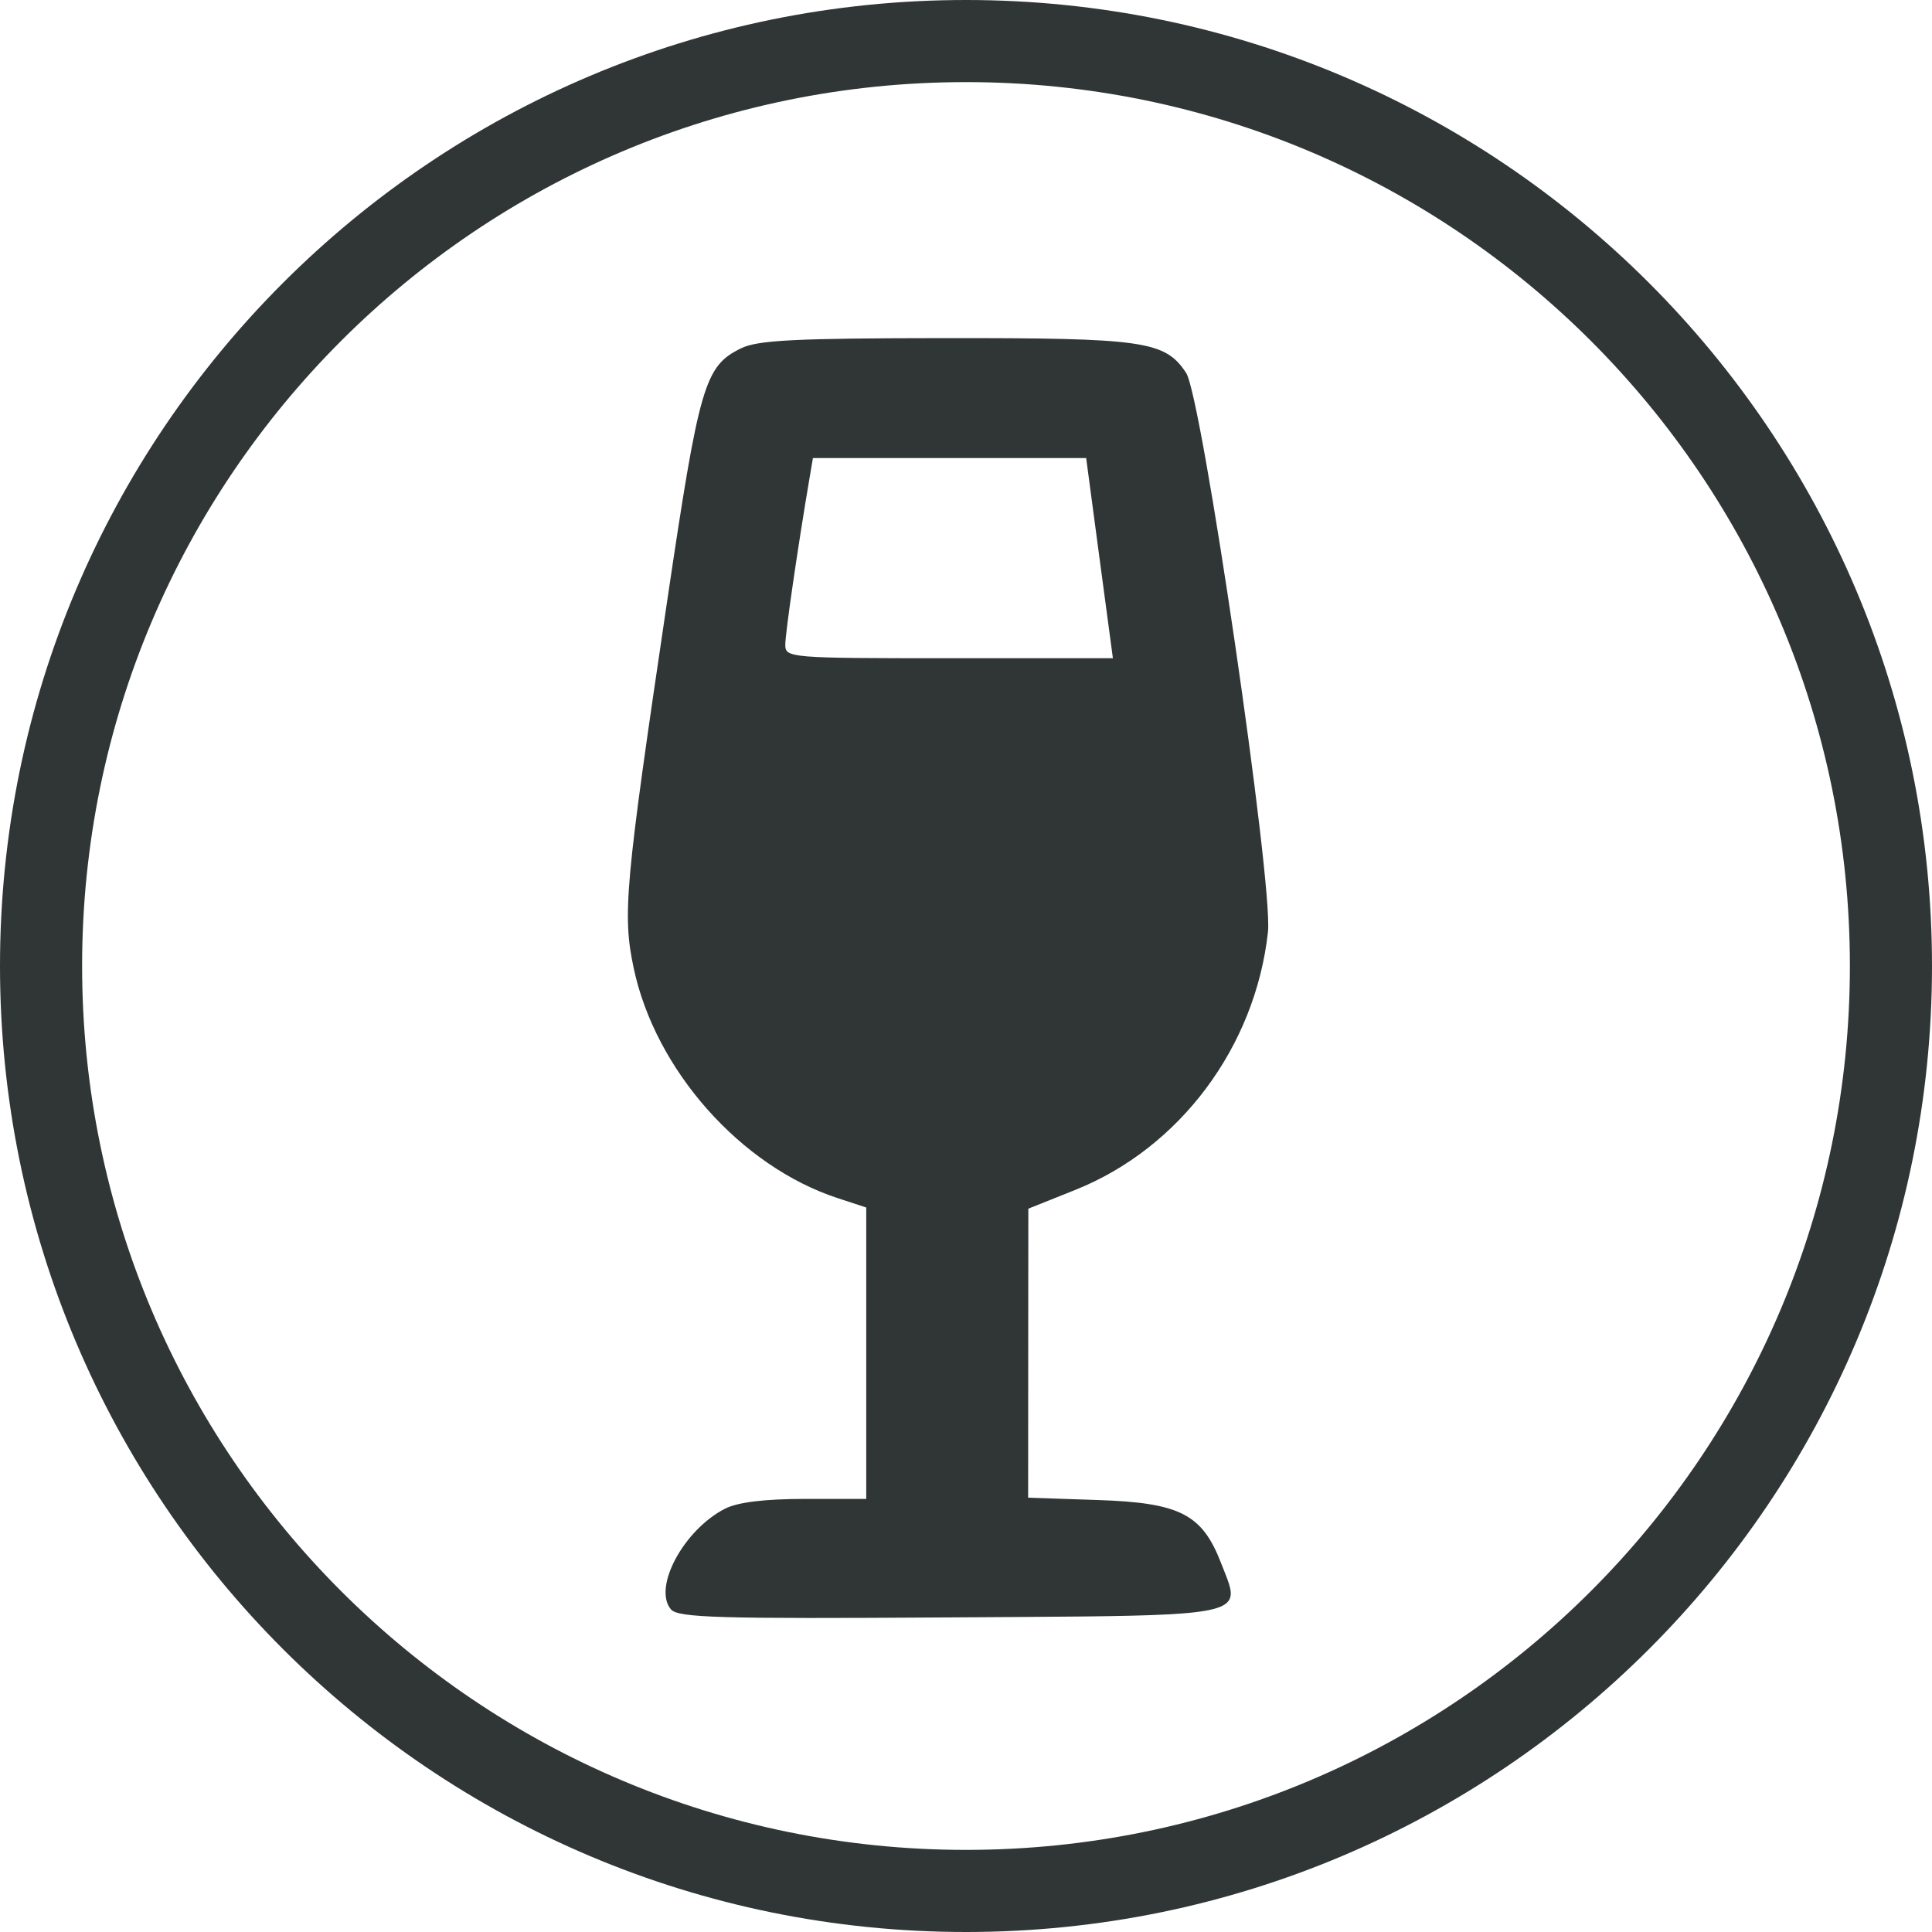 <svg width="30" height="30" viewBox="0 0 30 30" fill="none" xmlns="http://www.w3.org/2000/svg">
<path d="M30 15C30 23.284 23.284 30 15 30C6.716 30 0 23.284 0 15C0 6.716 6.716 0 15 0C23.284 0 30 6.716 30 15ZM1.275 15C1.275 22.58 7.42 28.725 15 28.725C22.58 28.725 28.725 22.58 28.725 15C28.725 7.42 22.58 1.275 15 1.275C7.42 1.275 1.275 7.42 1.275 15Z" fill="#303636"/>
<path fill-rule="evenodd" clip-rule="evenodd" d="M11.508 5.408C10.941 5.685 10.859 5.967 10.357 9.351C9.704 13.746 9.663 14.199 9.84 15.033C10.175 16.616 11.504 18.114 13.012 18.606L13.451 18.75V21.012V23.275H12.503C11.876 23.275 11.455 23.326 11.258 23.427C10.616 23.755 10.134 24.652 10.418 24.99C10.527 25.12 11.153 25.139 14.737 25.115C18.099 25.094 18.985 25.109 19.098 24.82C19.146 24.699 19.058 24.524 18.961 24.272C18.666 23.51 18.322 23.334 17.039 23.292L15.965 23.256L15.966 21.012L15.968 18.768L16.701 18.475C18.321 17.826 19.495 16.253 19.689 14.469C19.77 13.72 18.664 6.161 18.418 5.79C18.09 5.294 17.766 5.248 14.685 5.25C12.355 5.252 11.768 5.281 11.508 5.408ZM17.281 10.221L17.073 8.667L16.866 7.113H14.744H12.623L12.566 7.449C12.383 8.529 12.194 9.833 12.194 10.012C12.194 10.215 12.259 10.221 14.737 10.221H17.281Z" fill="#303636"/>
</svg>